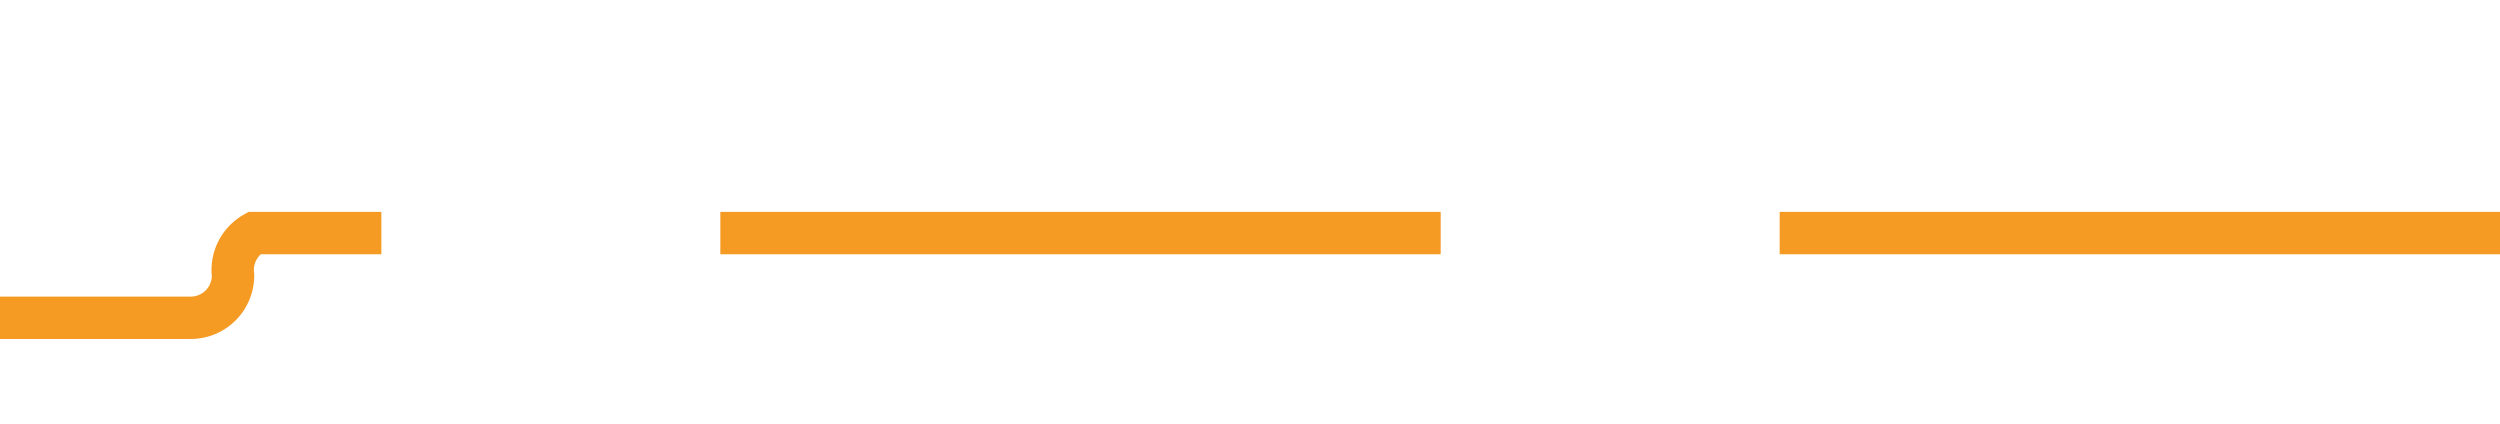 ﻿<?xml version="1.0" encoding="utf-8"?>
<svg version="1.1" xmlns:xlink="http://www.w3.org/1999/xlink" width="59px" height="10px" preserveAspectRatio="xMinYMid meet" viewBox="183 440  59 8" xmlns="http://www.w3.org/2000/svg">
  <path d="M 242 444.5  L 189 444.5  A 1 1 0 0 0 188.5 445.5 A 1 1 0 0 1 187.5 446.5 L 136 446.5  " stroke-width="1" stroke-dasharray="17,8" stroke="#f59a23" fill="none" />
  <path d="M 141.054 451.146  L 136.407 446.5  L 141.054 441.854  L 140.346 441.146  L 135.346 446.146  L 134.993 446.5  L 135.346 446.854  L 140.346 451.854  L 141.054 451.146  Z " fill-rule="nonzero" fill="#f59a23" stroke="none" />
</svg>